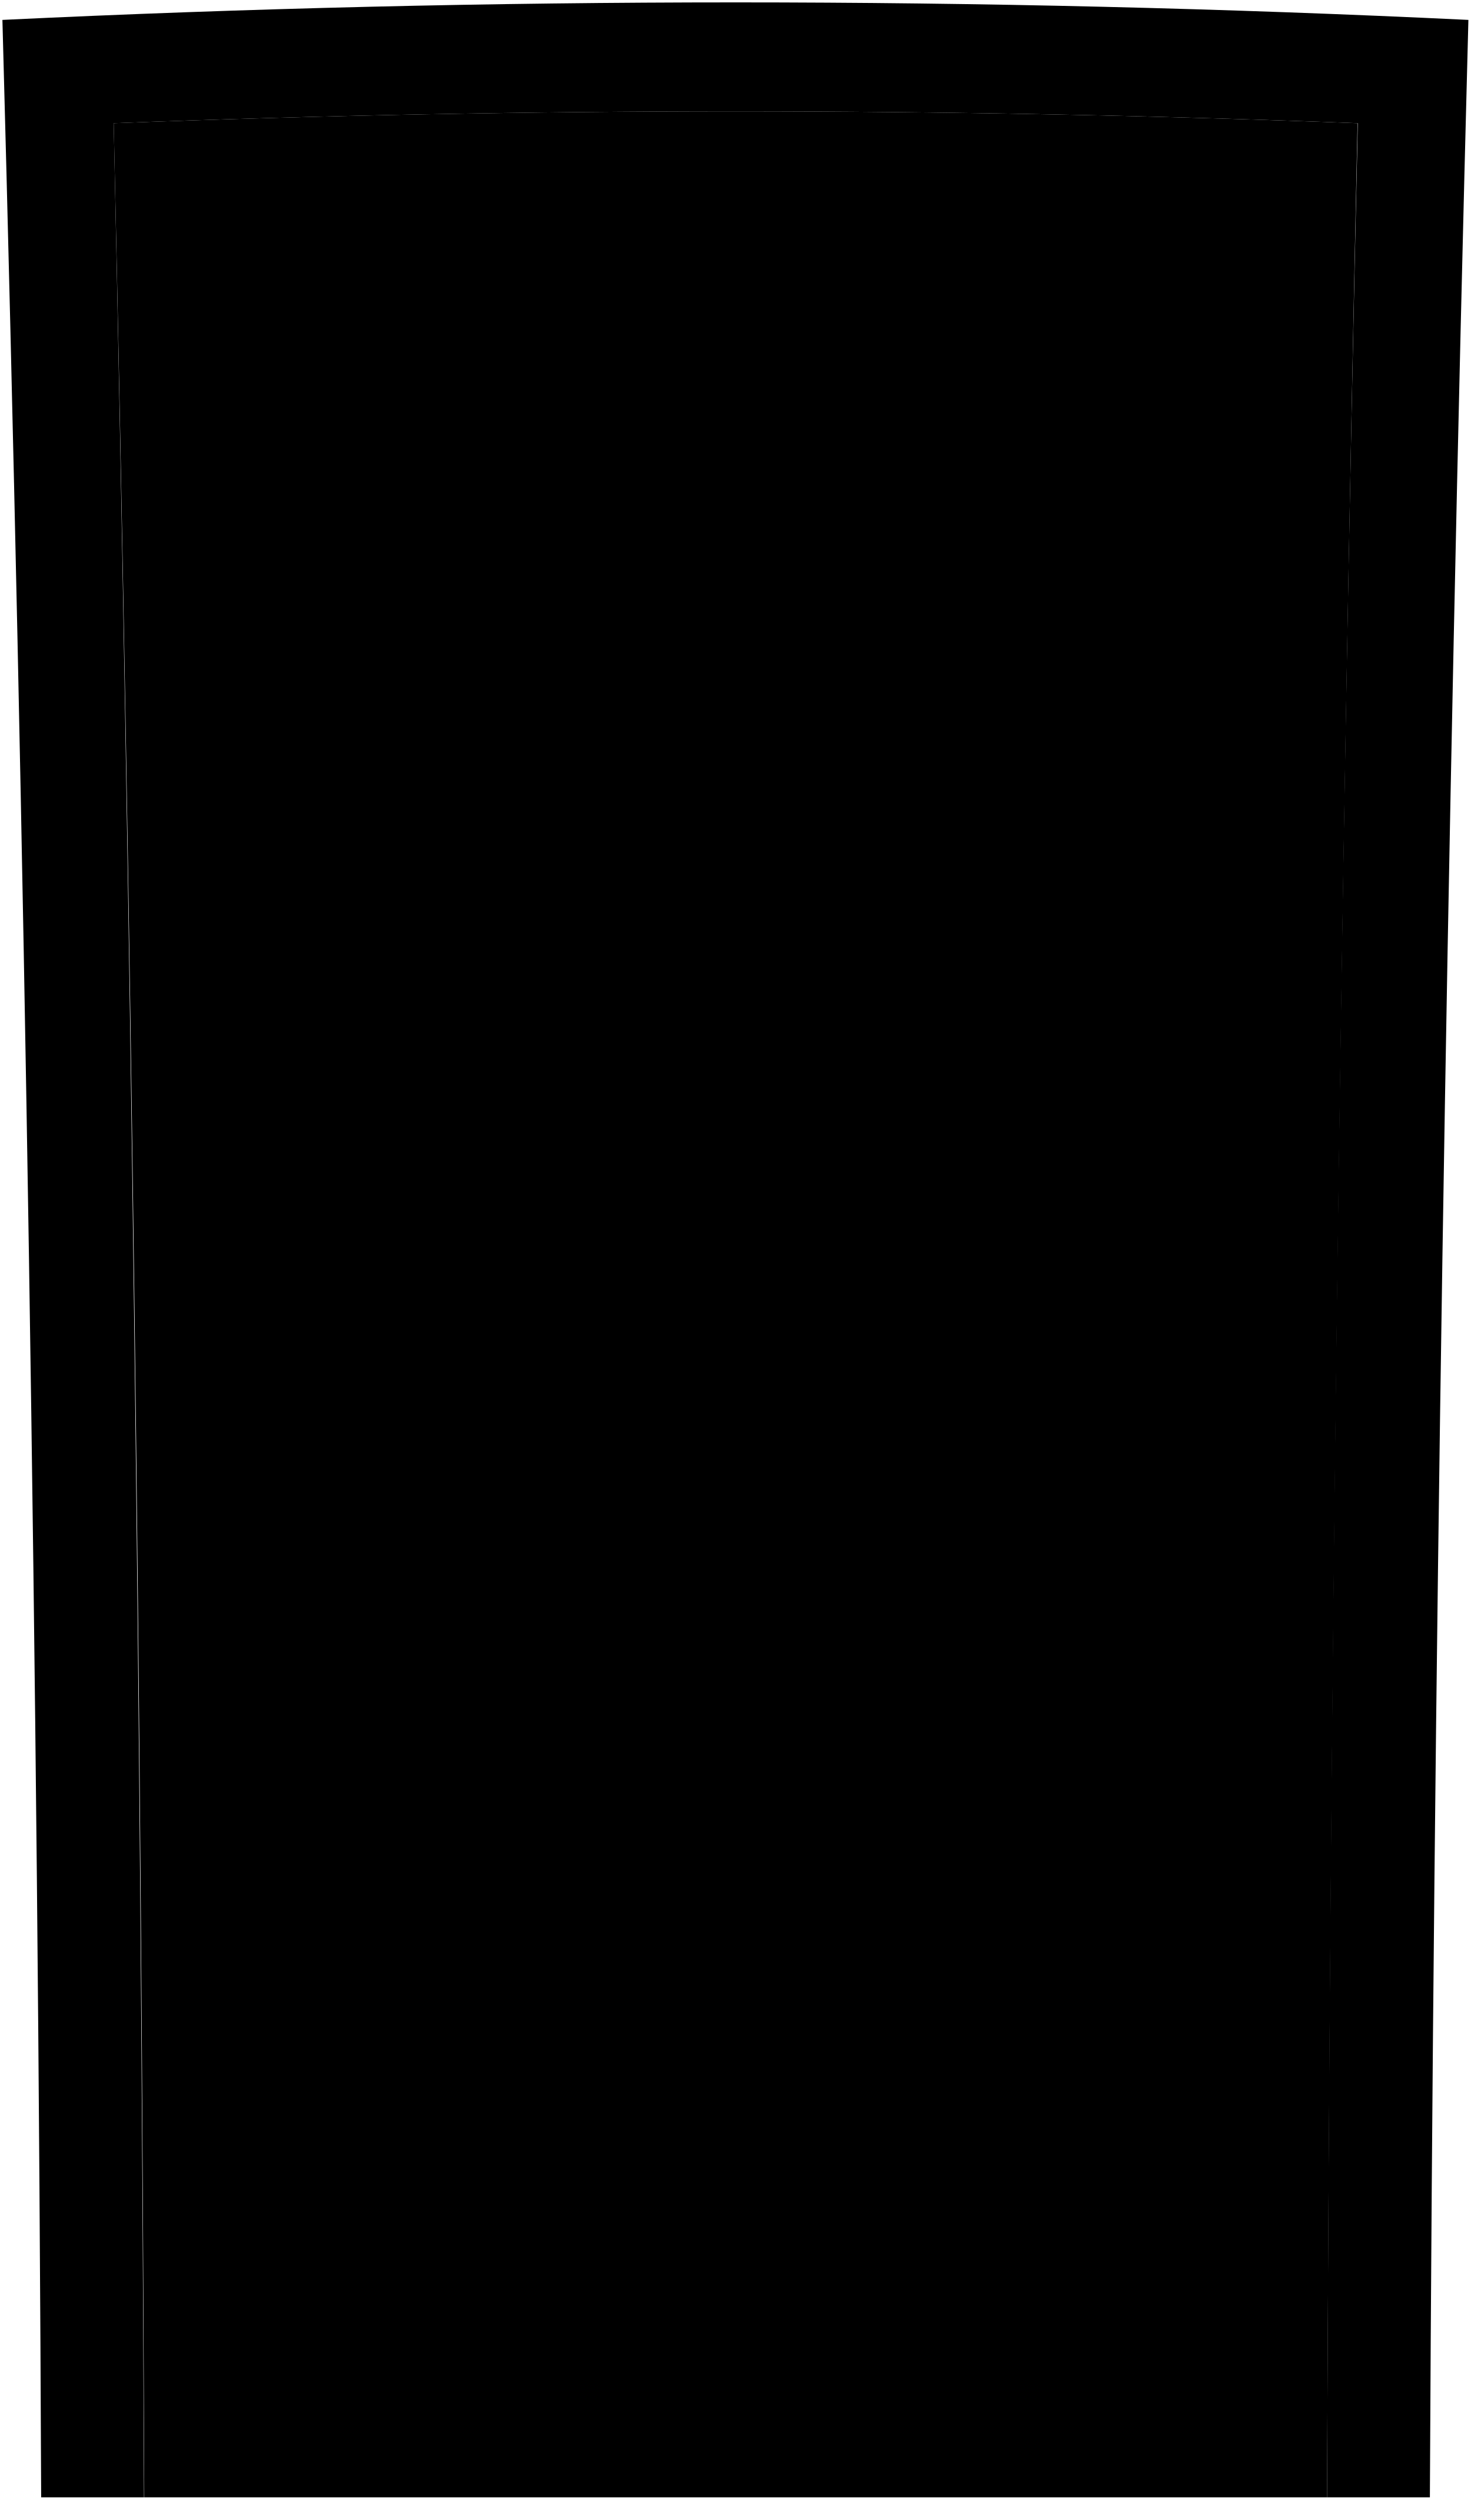 <svg viewBox="0 0 310.55 527.52">
  <path class="frameLightFront" d="M24,26q131.3-5,262.65,0Q281,276.48,280.16,527h21.71Q303.09,265.59,310,4.2,155.34-3.19.51,4.2,7.64,265.56,8.69,527H30.4Q29.4,276.49,24,26Z"/>
  <path class="doorLightFront" d="M286.6,26Q155.3,21,24,26q5.57,250.47,6.45,501H280.16Q281.15,276.49,286.6,26Z"/>
  <g class="edgeLight">
    <path d="M136.7,315q-35.28.06-70.58.25.69,87.83,1,175.66,34.89.24,69.79.29Q136.85,403.12,136.7,315Z"/>
    <path d="M173.85,315q-.15,88.11-.21,176.2,34.89,0,69.78-.29.33-87.84,1-175.66Q209.15,315.08,173.85,315Z"/>
    <path d="M136.11,60.56q-36.44.22-72.85,1.1,1.59,108.71,2.56,217.4,35.4-.29,70.82-.36Q136.43,169.62,136.11,60.56Z"/>
    <path d="M174.45,60.56q-.33,109.07-.54,218.14,35.42.07,70.83.36,1-108.7,2.56-217.4Q210.88,60.79,174.45,60.56Z"/>
  </g>
  <g class="panelLight">
    <path d="M183,324.35q-.19,78.75-.29,157.52,25.86,0,51.7-.2.27-78.57.81-157.16Q209.1,324.4,183,324.35Z"/>
    <path d="M75.34,324.51q.54,78.58.82,157.17,25.85.13,51.69.19-.09-78.76-.28-157.52Q101.46,324.4,75.34,324.51Z"/>
  </g>
  <g class="windowFront">
    <path d="M75.17,269.19q26.13-.19,52.27-.29-.28-99.1-.73-198.21-26.8.23-53.62.79Q74.35,170.33,75.17,269.19Z"/>
    <path d="M183.14,268.9q26.15.09,52.27.29.83-98.86,2.08-197.71-26.81-.56-53.62-.79Q183.42,169.8,183.14,268.9Z"/>
  </g>
  <g class="bronzeDarker">
    <path d="M149.39,132.45a5.9,5.9,0,1,0,5.89-5.76A5.83,5.83,0,0,0,149.39,132.45Z"/>
    <path d="M253.94,314.48l17.71.12q.27-26.33.59-52.65l-17.79-.21Q254.18,288.11,253.94,314.48Z"/>
    <path d="M109.43,308.55q45.7-.12,91.41,0,0-11.64.1-23.29-45.81-.15-91.61,0Q109.39,296.91,109.43,308.55Z"/>
  </g>
  <path class="peepholeGlass" d="M152,132.45a3.28,3.28,0,1,0,3.27-3.2A3.23,3.23,0,0,0,152,132.45Z"/>
  <g class="bronzeMediumDark">
    <path d="M250.42,297.11c0,5.92,5.74,13.14,12.53,12.64,6.16-.46,12.7-5.82,12.77-12.42s-6.37-12.09-12.52-12.65C256.42,284.06,250.48,291.18,250.42,297.11Z"/>
    <path d="M257,274.2a6.2,6.2,0,1,0,6.26-6.07A6.16,6.16,0,0,0,257,274.2Z"/>
    <path d="M113.43,288c-2.26,5.78-.31,11.75-1.33,17.71q43-.12,86.07,0c-1-6,.94-11.93-1.33-17.71Q155.14,287.92,113.43,288Z"/>
  </g>
</svg>
